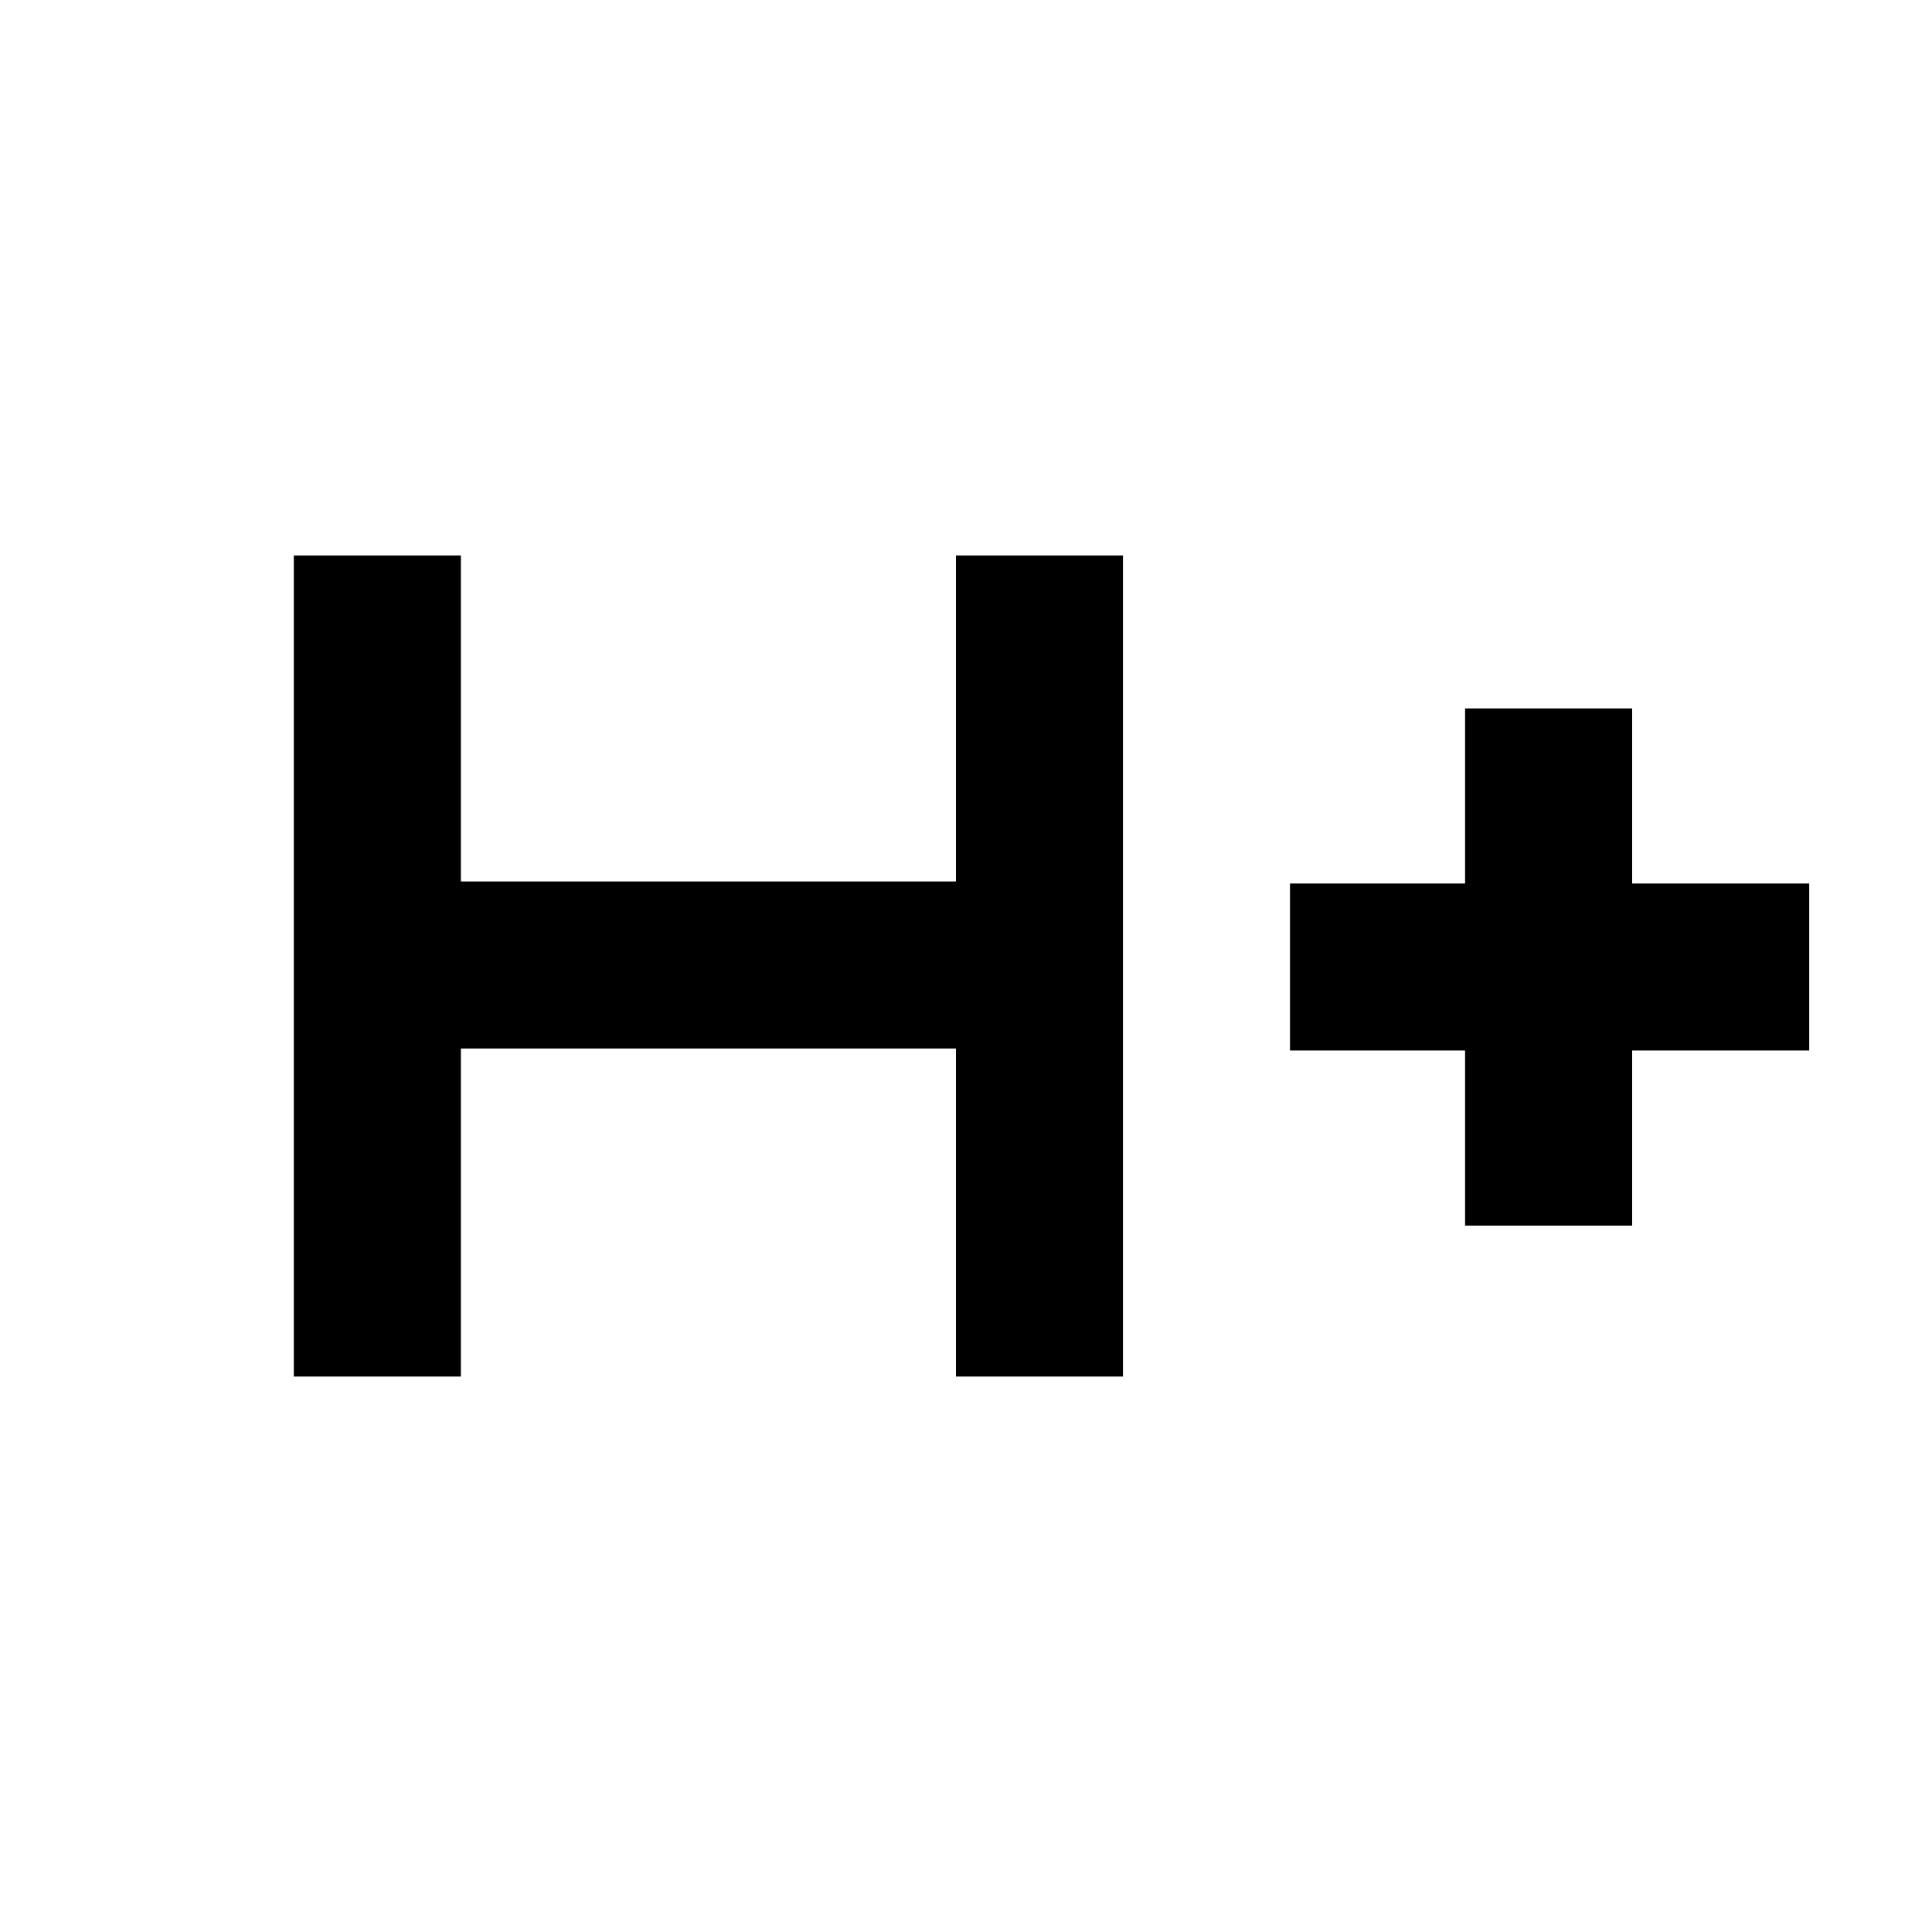 <svg xmlns="http://www.w3.org/2000/svg" height="40" width="40"><path d="M6.083 28.5v-17h3.459v6.75h10.25V11.5h3.458v17h-3.458v-6.792H9.542V28.5Zm24.25-3.125V21.75h-3.625v-3.458h3.625v-3.625h3.459v3.625h3.666v3.458h-3.666v3.625Z"/></svg>